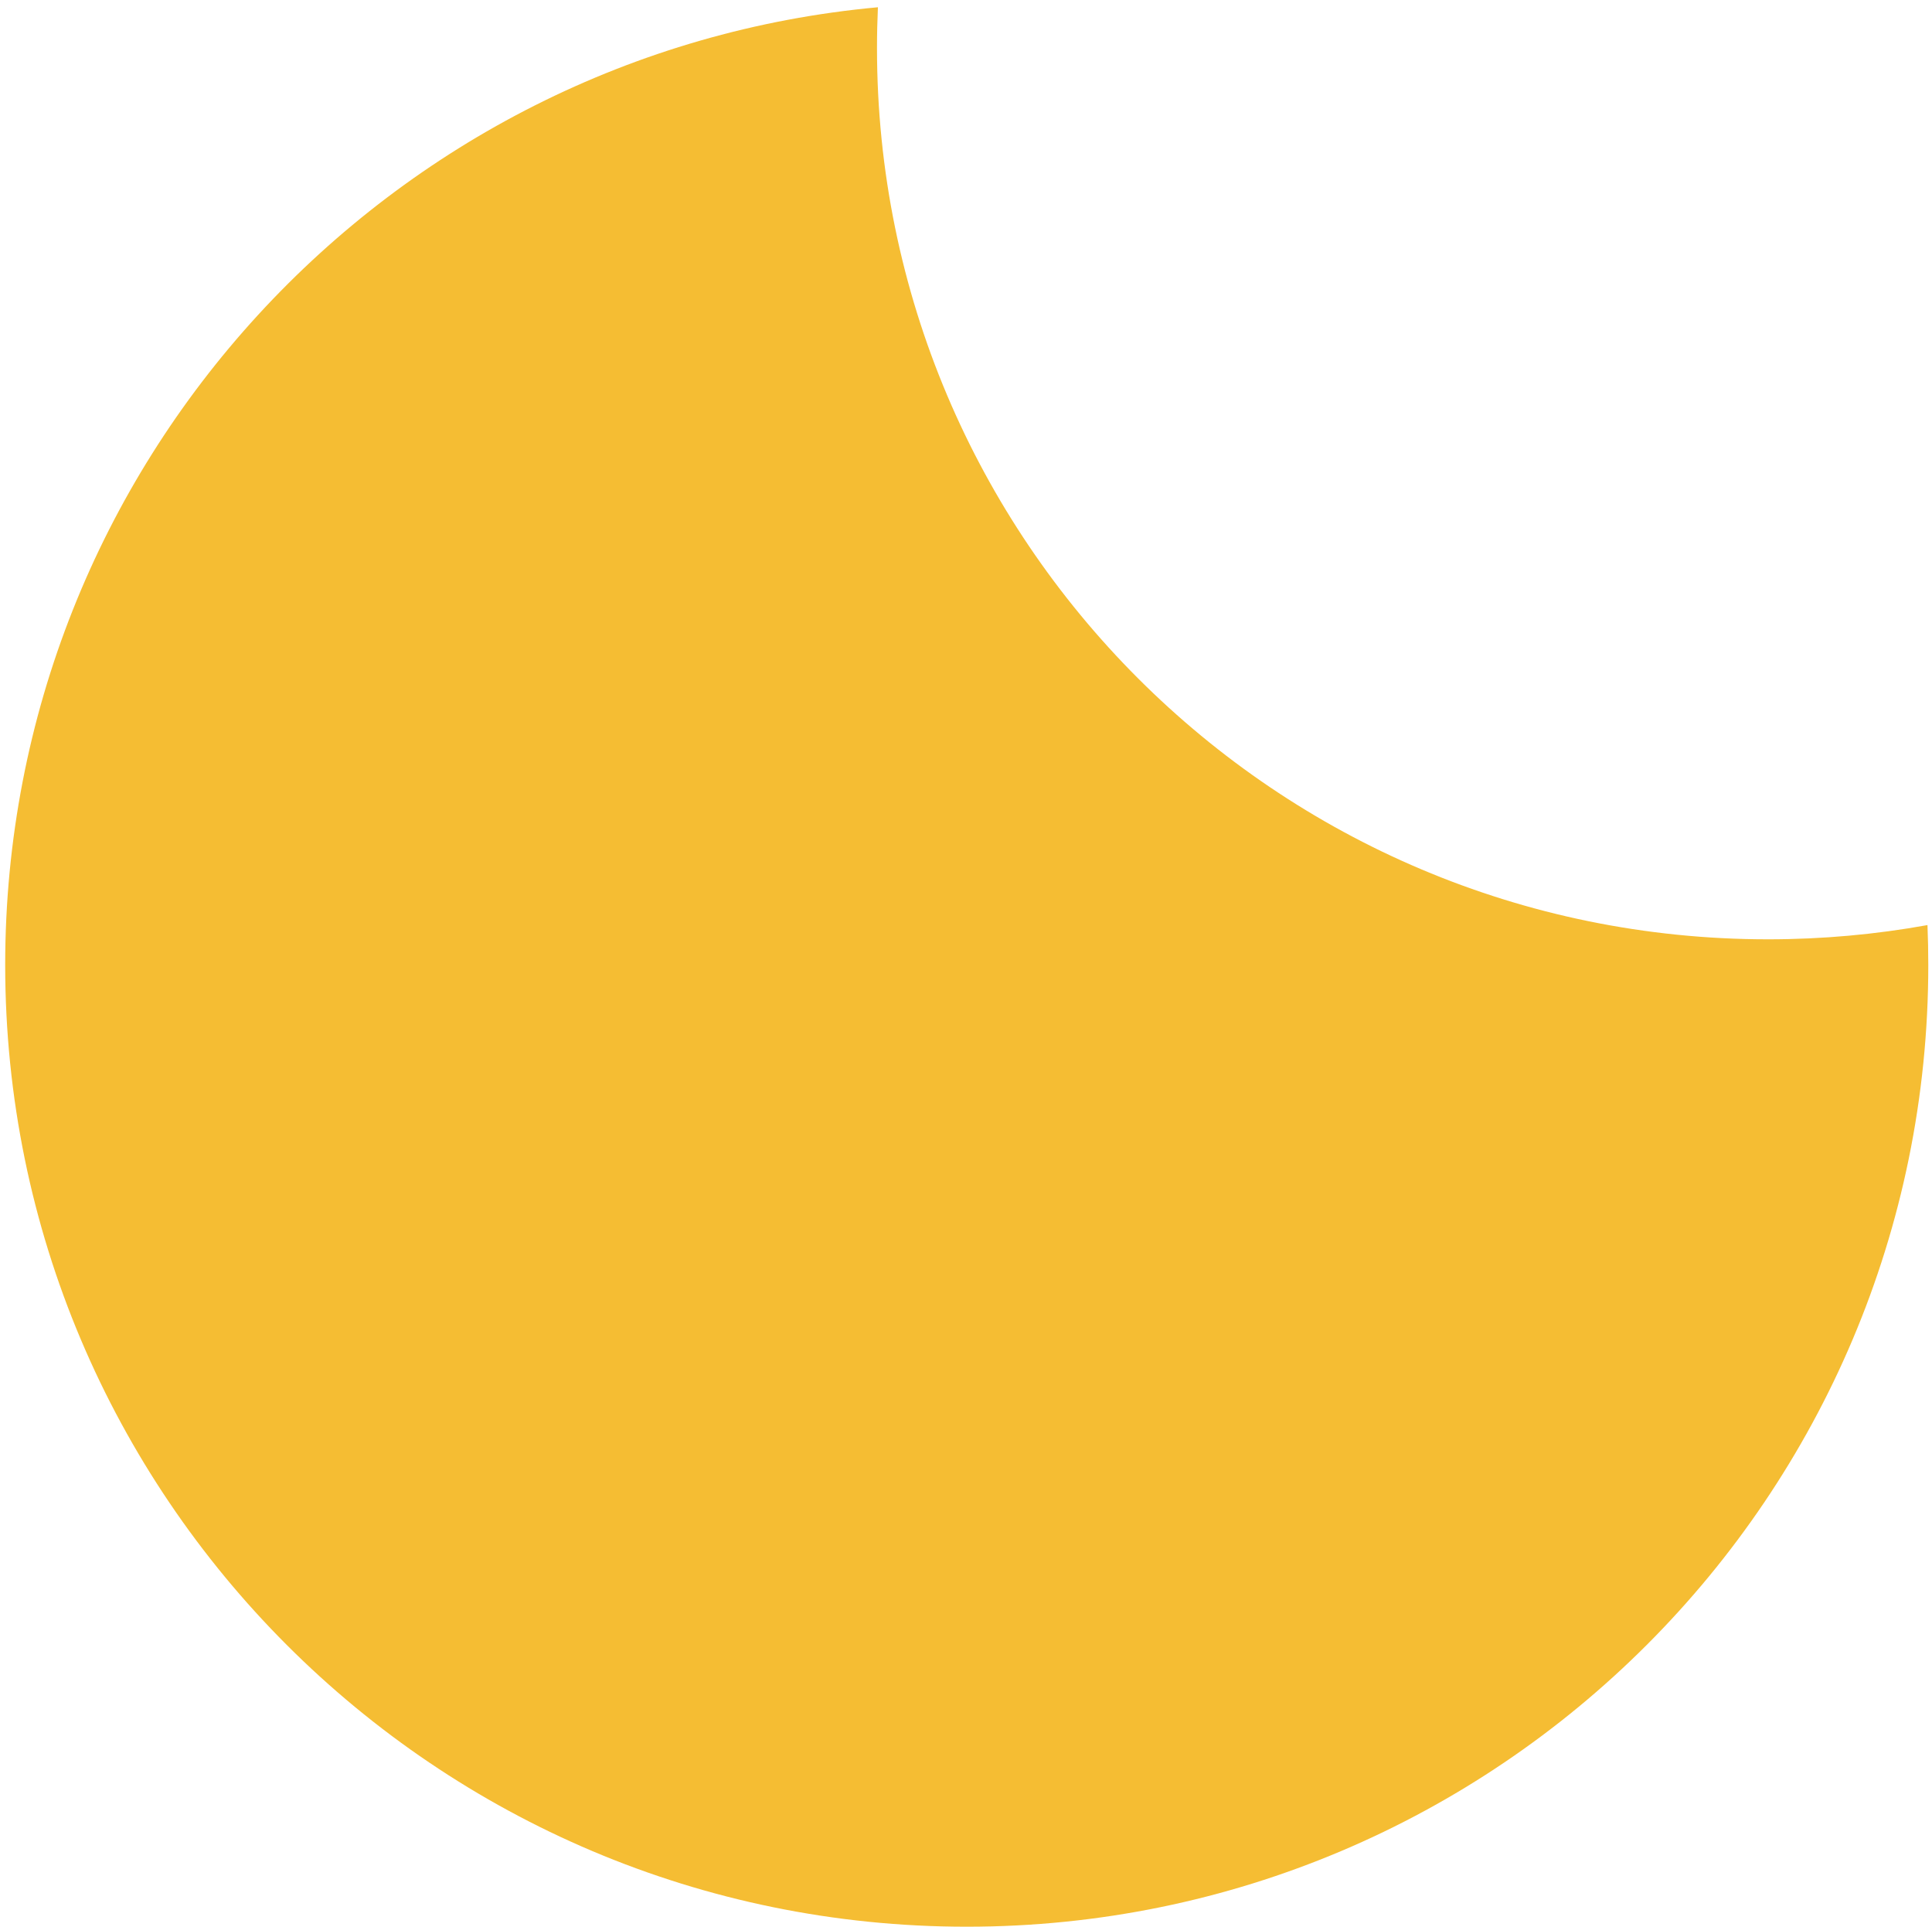 <svg width="358" height="357" viewBox="0 0 358 357" fill="none" xmlns="http://www.w3.org/2000/svg">
<path d="M357.161 171.382C347.575 173.113 337.701 174.018 327.616 174.018C236.429 174.018 162.507 100.096 162.507 8.909C162.507 6.374 162.564 3.852 162.677 1.344C71.99 9.651 0.962 85.915 0.962 178.769C0.962 277.172 80.734 356.944 179.137 356.944C277.54 356.944 357.312 277.172 357.312 178.769C357.312 176.294 357.261 173.832 357.161 171.382Z" fill="#F5BD33"/>
</svg>
